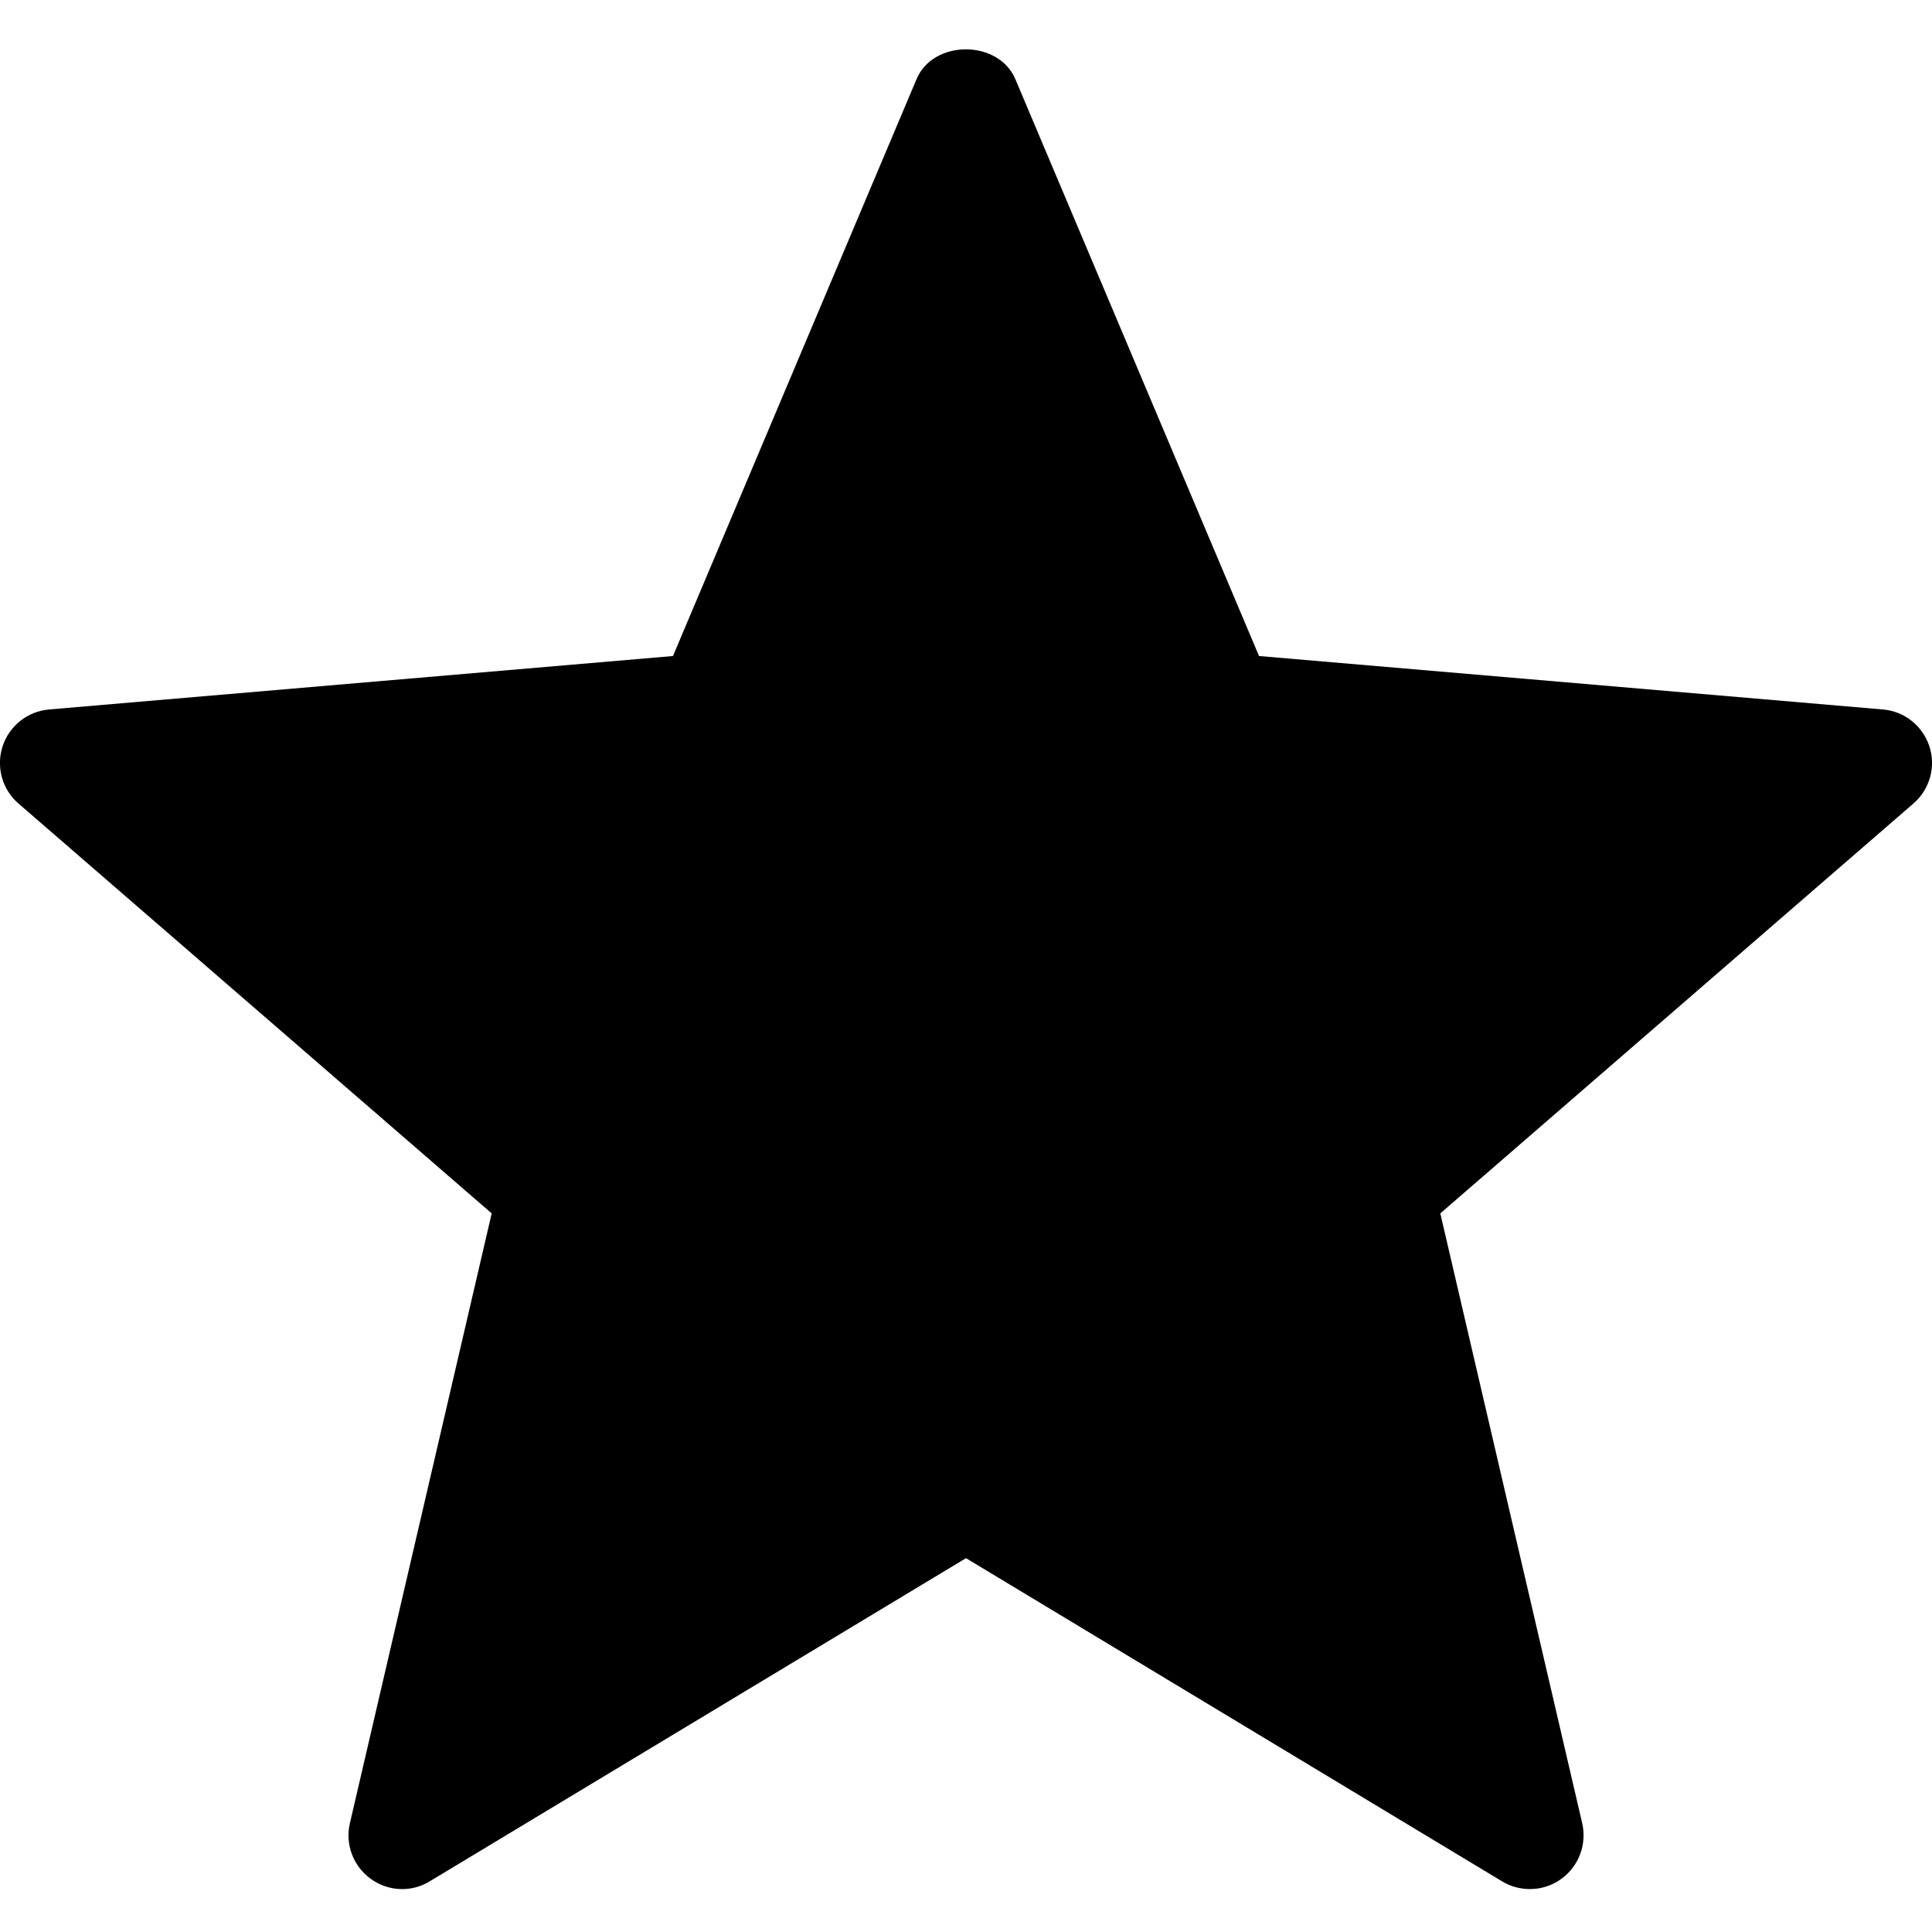 <!-- Generated by IcoMoon.io -->
<svg version="1.1" xmlns="http://www.w3.org/2000/svg" width="18" height="18" viewBox="0 0 18 18">
<title>Star-Filled-18</title>
<path d="M17.976 6.954c-0.063-0.191-0.232-0.327-0.433-0.344l-5.813-0.498-2.27-5.374c-0.157-0.371-0.766-0.371-0.921 0l-2.269 5.374-5.813 0.498c-0.2 0.017-0.371 0.153-0.433 0.344s-0.004 0.401 0.148 0.532l4.409 3.819-1.321 5.681c-0.046 0.195 0.030 0.399 0.193 0.518 0.164 0.119 0.381 0.129 0.552 0.023l4.995-3.010 4.996 3.012c0.079 0.048 0.169 0.071 0.258 0.071 0.104 0 0.207-0.032 0.294-0.096 0.162-0.118 0.238-0.322 0.193-0.518l-1.322-5.681 4.408-3.819c0.152-0.131 0.211-0.341 0.149-0.532z"></path>
</svg>
